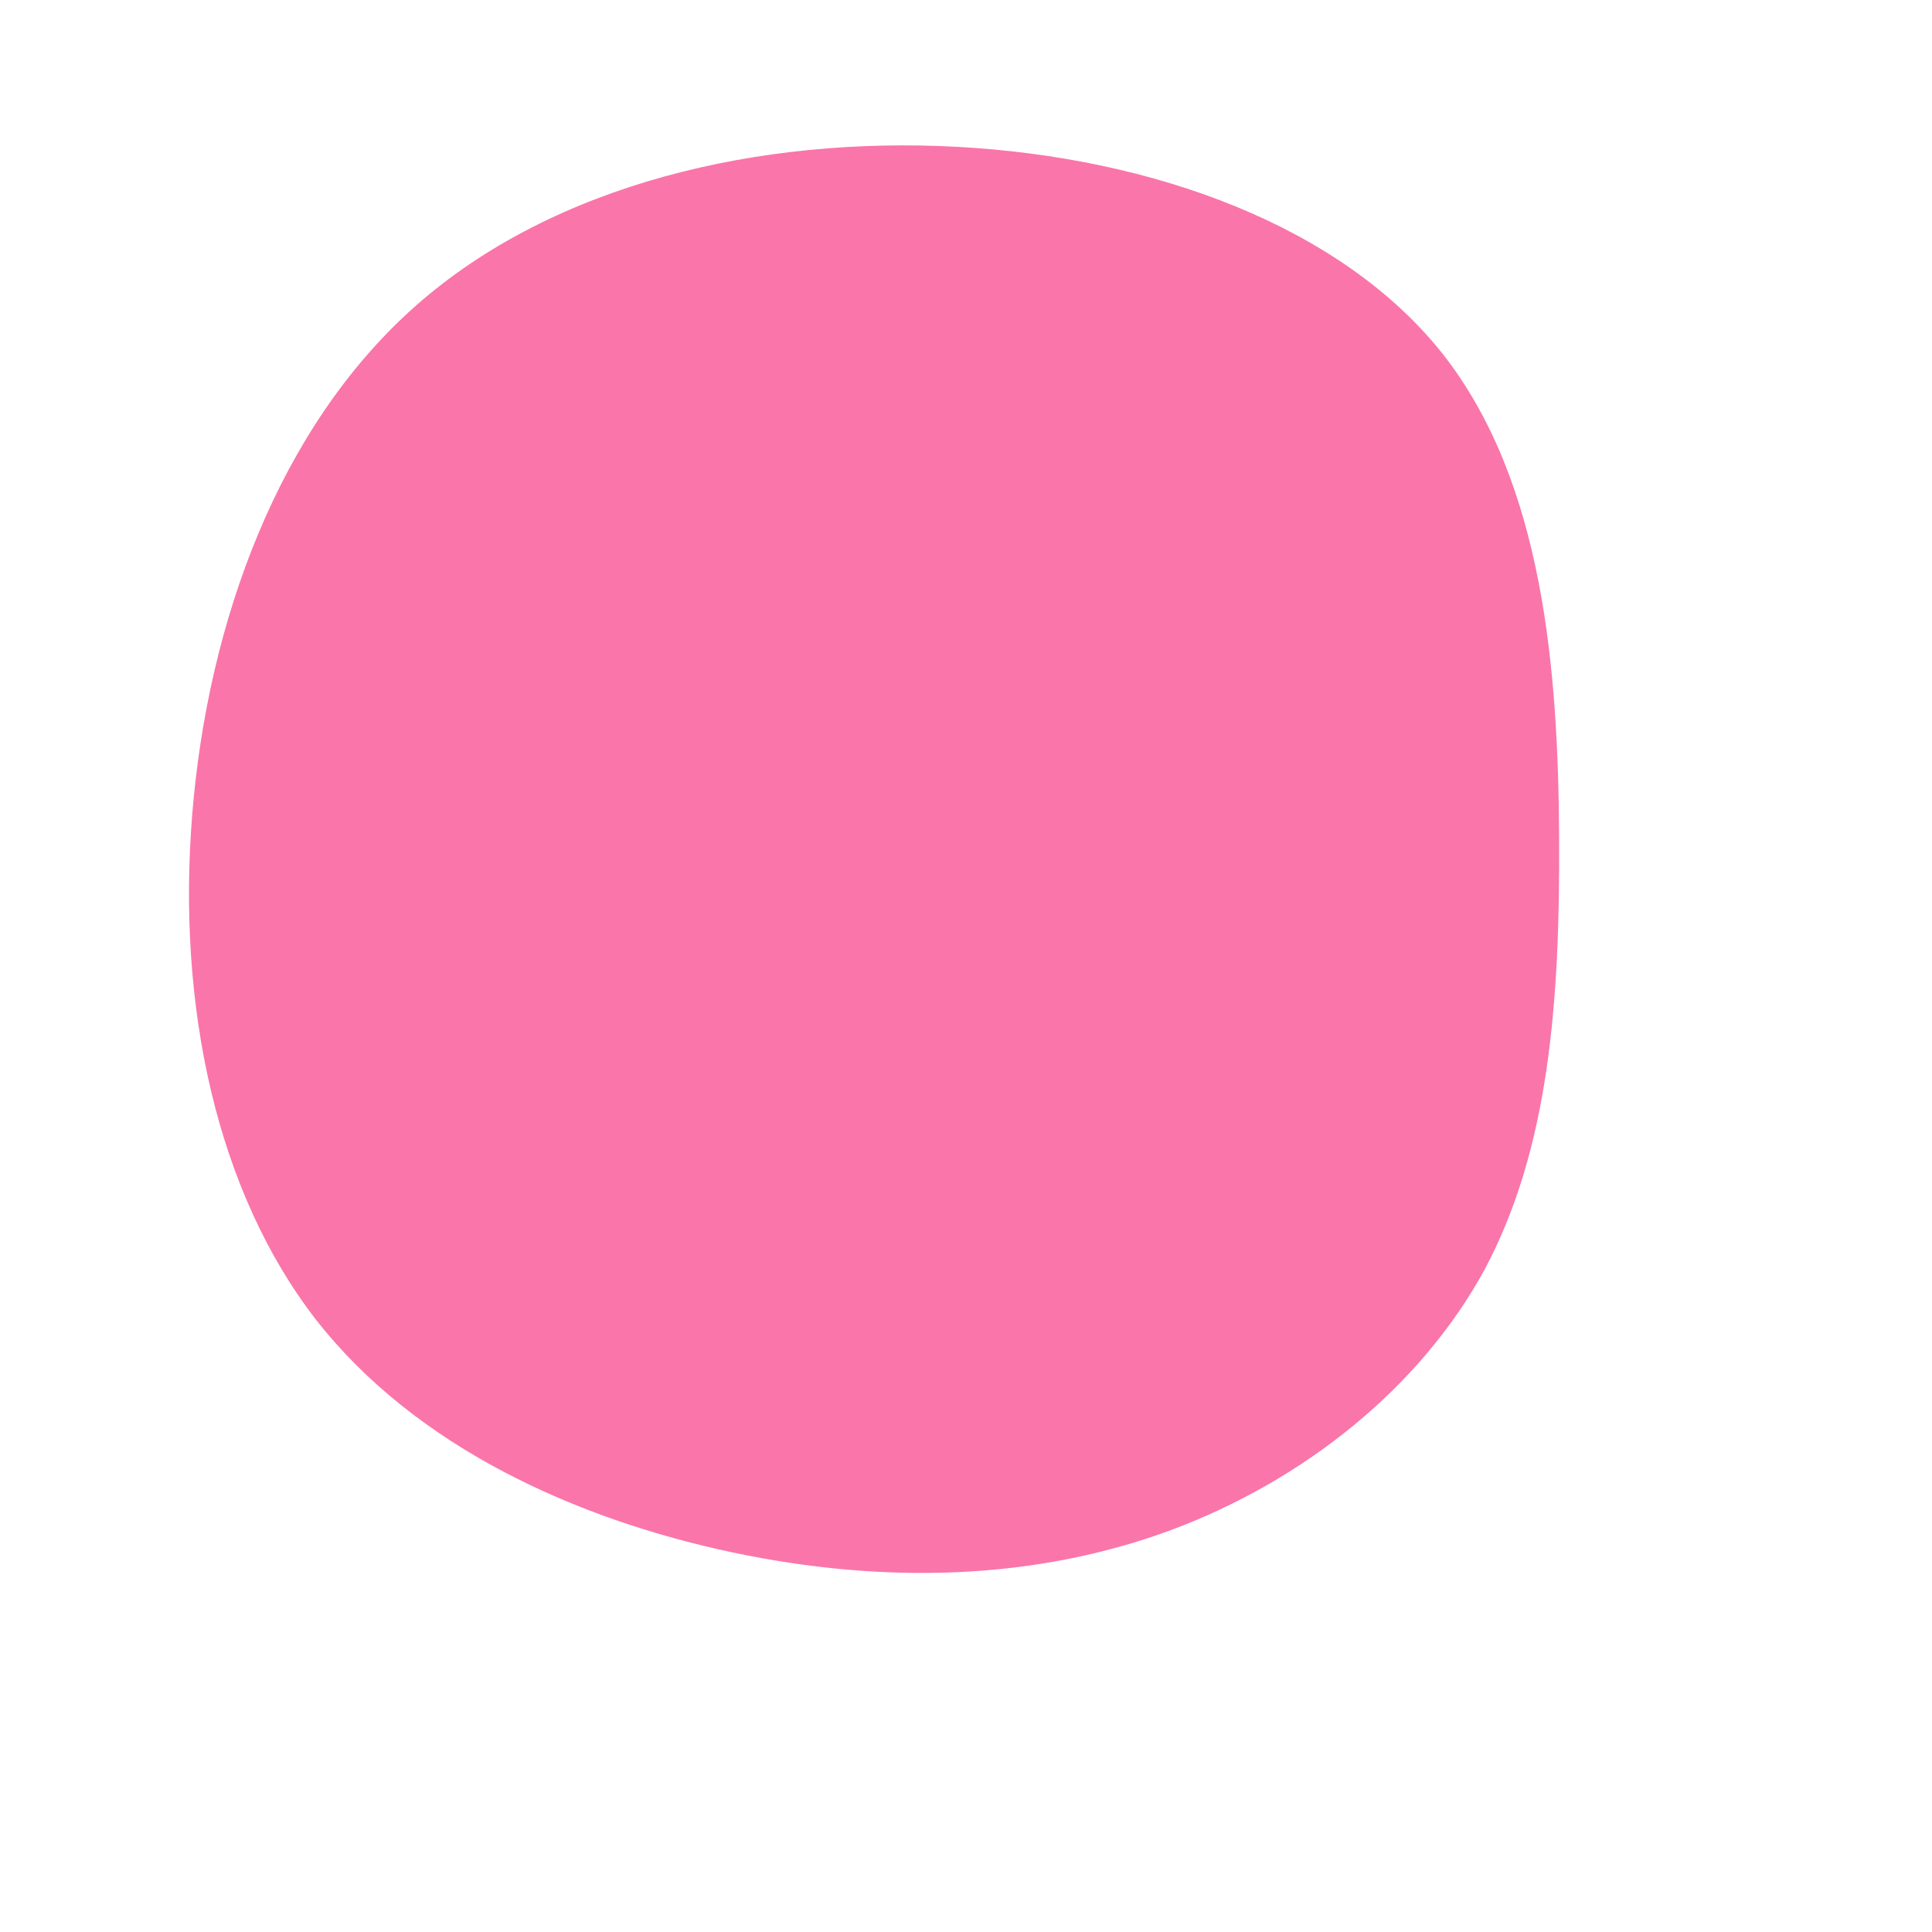 <?xml version="1.0" standalone="no"?>
<svg viewBox="0 0 200 200" xmlns="http://www.w3.org/2000/svg">
  <path fill="#fa75aa" d="M49.4,-63.3C59.8,-50,61.3,-30.6,61.4,-13.3C61.5,4,60.3,19,53.7,31.4C47,43.7,34.9,53.3,21.2,58.4C7.4,63.5,-8.1,64.1,-24.2,60.7C-40.2,57.3,-56.9,49.9,-67.3,36.6C-77.6,23.3,-81.7,4.1,-80.1,-15.7C-78.5,-35.5,-71.2,-55.8,-56.9,-68.4C-42.6,-81,-21.3,-85.9,-0.9,-84.8C19.4,-83.7,38.9,-76.6,49.4,-63.3Z" transform="translate(100 100)" />
</svg>
